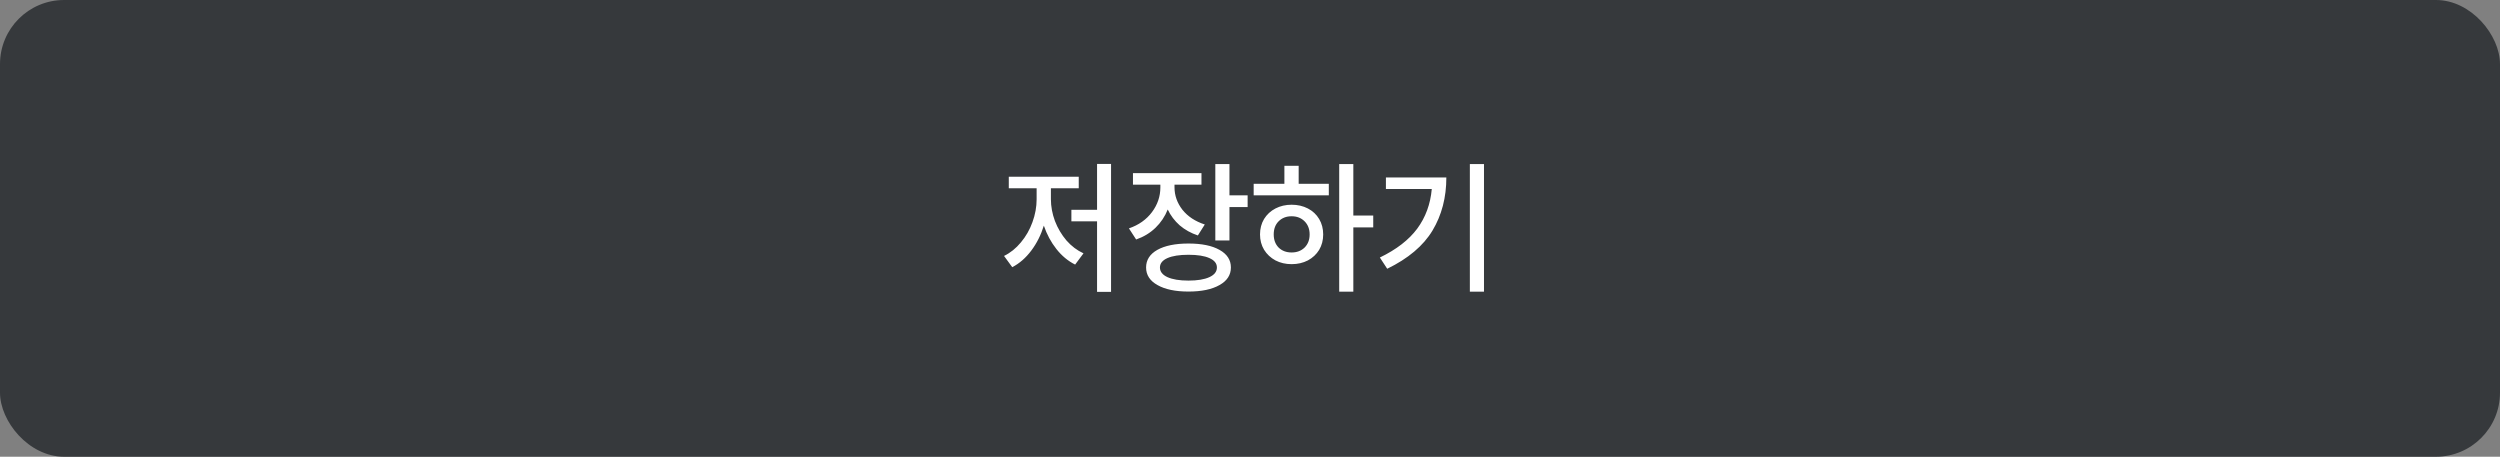 <svg width="312" height="57" viewBox="0 0 312 57" fill="none" xmlns="http://www.w3.org/2000/svg">
<rect x="0" y="0" width="312" height="57" fill="#808080" stroke="none"/>
<rect width="312" height="57" rx="8" fill="#36393C"/>
<path d="M138.659 20.456V36.422H136.913V27.62H133.709V26.18H136.913V20.456H138.659ZM125.303 31.94C126.095 31.556 126.797 30.992 127.409 30.248C128.033 29.504 128.513 28.664 128.849 27.728C129.197 26.78 129.371 25.826 129.371 24.866V23.498H125.897V22.058H134.627V23.498H131.153V24.866C131.153 25.766 131.321 26.672 131.657 27.584C132.005 28.484 132.485 29.294 133.097 30.014C133.721 30.722 134.429 31.256 135.221 31.616L134.177 33.02C133.289 32.576 132.509 31.928 131.837 31.076C131.165 30.224 130.643 29.252 130.271 28.16C129.911 29.324 129.389 30.362 128.705 31.274C128.021 32.186 127.229 32.876 126.329 33.344L125.303 31.94ZM149.944 21.608V23.048H146.578V23.372C146.578 24.392 146.908 25.328 147.568 26.18C148.24 27.02 149.17 27.632 150.358 28.016L149.494 29.384C148.63 29.096 147.874 28.676 147.226 28.124C146.59 27.56 146.092 26.9 145.732 26.144C145.384 27.02 144.874 27.782 144.202 28.43C143.53 29.078 142.726 29.564 141.79 29.888L140.89 28.502C142.114 28.082 143.074 27.404 143.77 26.468C144.466 25.532 144.814 24.506 144.814 23.39V23.048H141.394V21.608H149.944ZM143.032 33.38C143.032 32.444 143.5 31.712 144.436 31.184C145.384 30.656 146.68 30.392 148.324 30.392C149.968 30.392 151.258 30.656 152.194 31.184C153.142 31.712 153.616 32.444 153.616 33.38C153.616 34.316 153.142 35.048 152.194 35.576C151.246 36.116 149.956 36.386 148.324 36.386C146.692 36.386 145.402 36.116 144.454 35.576C143.506 35.048 143.032 34.316 143.032 33.38ZM144.76 33.38C144.76 33.896 145.072 34.298 145.696 34.586C146.332 34.874 147.208 35.018 148.324 35.018C149.44 35.018 150.31 34.874 150.934 34.586C151.558 34.298 151.87 33.896 151.87 33.38C151.87 32.876 151.558 32.486 150.934 32.21C150.322 31.934 149.452 31.796 148.324 31.796C147.196 31.796 146.32 31.934 145.696 32.21C145.072 32.486 144.76 32.876 144.76 33.38ZM151.672 20.474H153.436V24.38H155.704V25.838H153.436V30.014H151.672V20.474ZM168.896 20.474V26.9H171.38V28.376H168.896V36.404H167.132V20.474H168.896ZM156.458 22.94H160.292V20.69H162.074V22.94H165.836V24.38H156.458V22.94ZM157.25 29.258C157.25 28.538 157.418 27.896 157.754 27.332C158.102 26.768 158.576 26.33 159.176 26.018C159.776 25.706 160.448 25.55 161.192 25.55C161.948 25.55 162.626 25.706 163.226 26.018C163.826 26.33 164.294 26.768 164.63 27.332C164.966 27.896 165.134 28.538 165.134 29.258C165.134 29.978 164.966 30.62 164.63 31.184C164.294 31.736 163.826 32.174 163.226 32.498C162.626 32.81 161.948 32.966 161.192 32.966C160.448 32.966 159.776 32.81 159.176 32.498C158.576 32.174 158.102 31.73 157.754 31.166C157.418 30.602 157.25 29.966 157.25 29.258ZM158.96 29.258C158.96 29.93 159.164 30.476 159.572 30.896C159.992 31.304 160.532 31.508 161.192 31.508C161.852 31.508 162.392 31.304 162.812 30.896C163.232 30.476 163.442 29.93 163.442 29.258C163.442 28.586 163.232 28.04 162.812 27.62C162.392 27.2 161.852 26.99 161.192 26.99C160.532 26.99 159.992 27.2 159.572 27.62C159.164 28.028 158.96 28.574 158.96 29.258ZM185.202 20.474V36.404H183.438V20.474H185.202ZM172.206 32.138C174.27 31.142 175.824 29.942 176.868 28.538C177.912 27.122 178.518 25.472 178.686 23.588H172.962V22.148H180.504C180.504 24.644 179.928 26.852 178.776 28.772C177.624 30.68 175.74 32.27 173.124 33.542L172.206 32.138Z" fill="white"/>
</svg>
